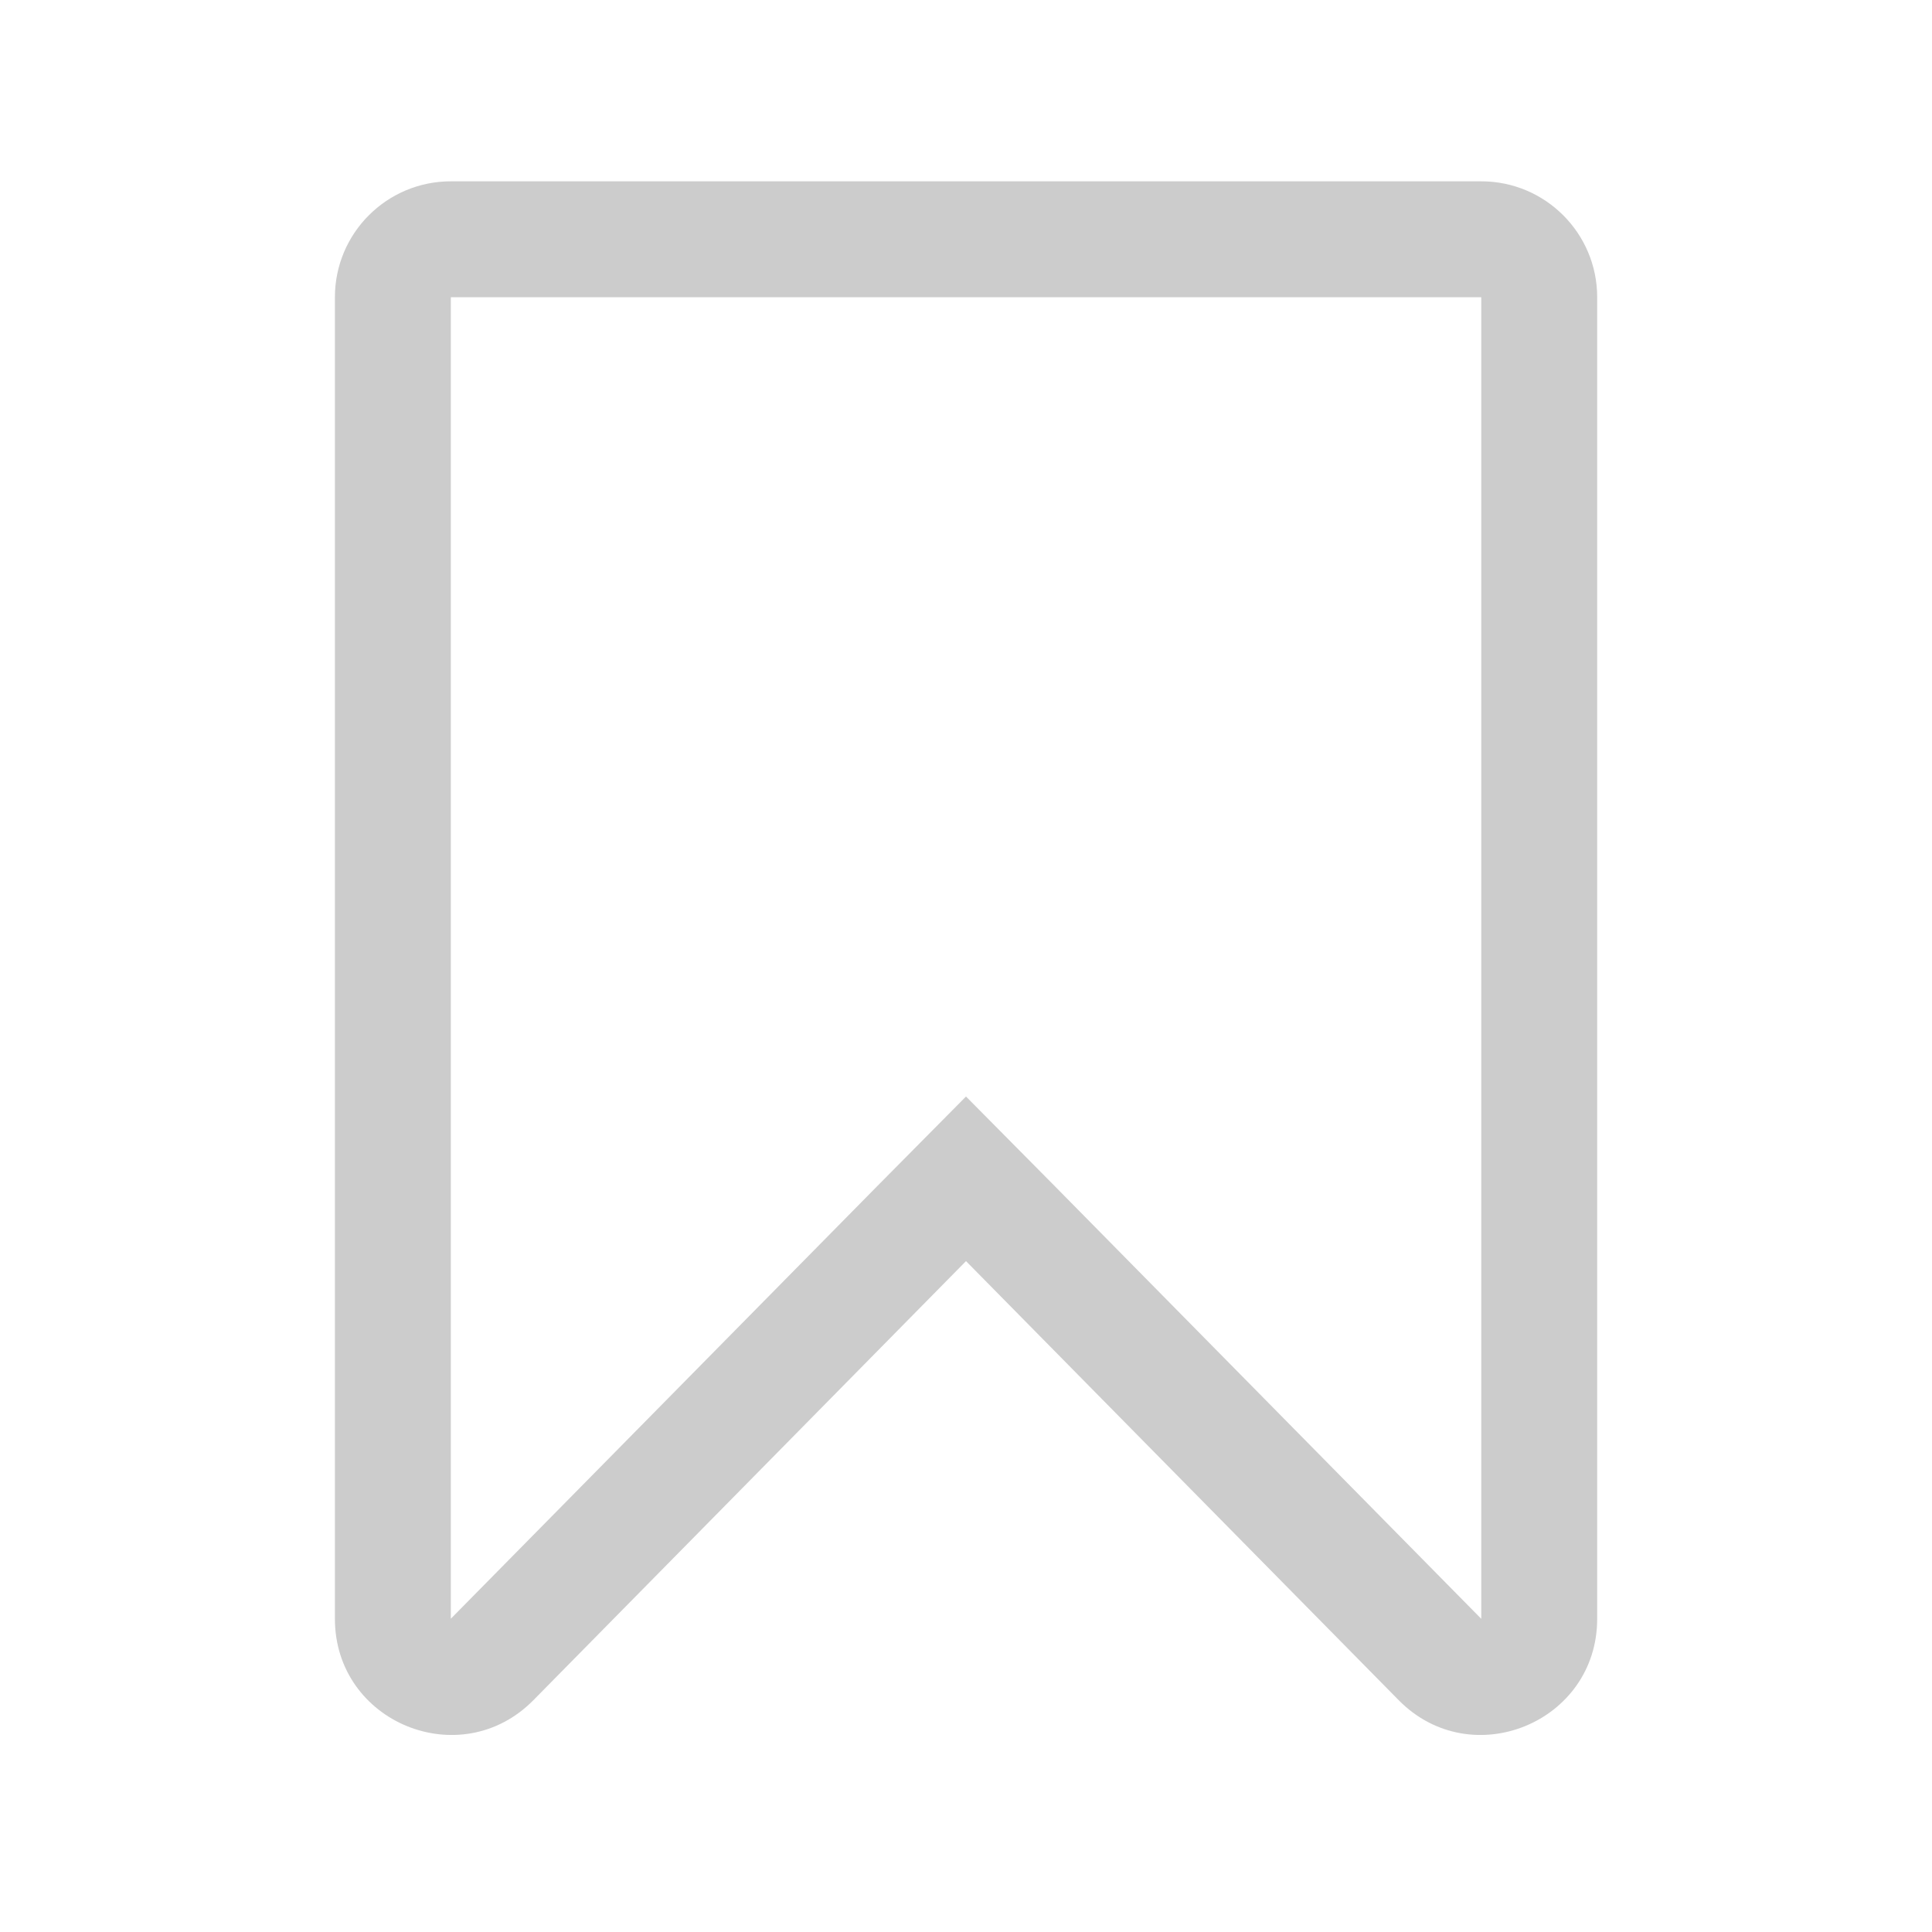 <svg xmlns="http://www.w3.org/2000/svg" width="20" height="20" viewBox="0 0 20 20">
    <defs>
        <filter id="prudgbid6a">
            <feColorMatrix in="SourceGraphic" values="0 0 0 0 0.8 0 0 0 0 0.8 0 0 0 0 0.8 0 0 0 1 0"/>
        </filter>
    </defs>
    <g fill="none" fill-rule="evenodd">
        <g transform="translate(-1221 -1476)">
            <g>
                <path d="M0 0H20V20H0z" transform="translate(1221 1476)"/>
                <g fill="#CCC" fill-rule="nonzero">
                    <path d="M10.667-1.2H0c-.663 0-1.2.537-1.2 1.2v13.681c0 1.073 1.301 1.607 2.055.842l4.478-4.545 4.479 4.545c.753.765 2.055.231 2.055-.842V0c0-.663-.538-1.2-1.2-1.2zm0 1.2v13.681L6.26 9.21l-.927-.936-.927.936L0 13.68V0h10.667z" transform="translate(1221 1476) translate(4.667 3.077)"/>
                </g>
            </g>
        </g>
    </g>
</svg>
